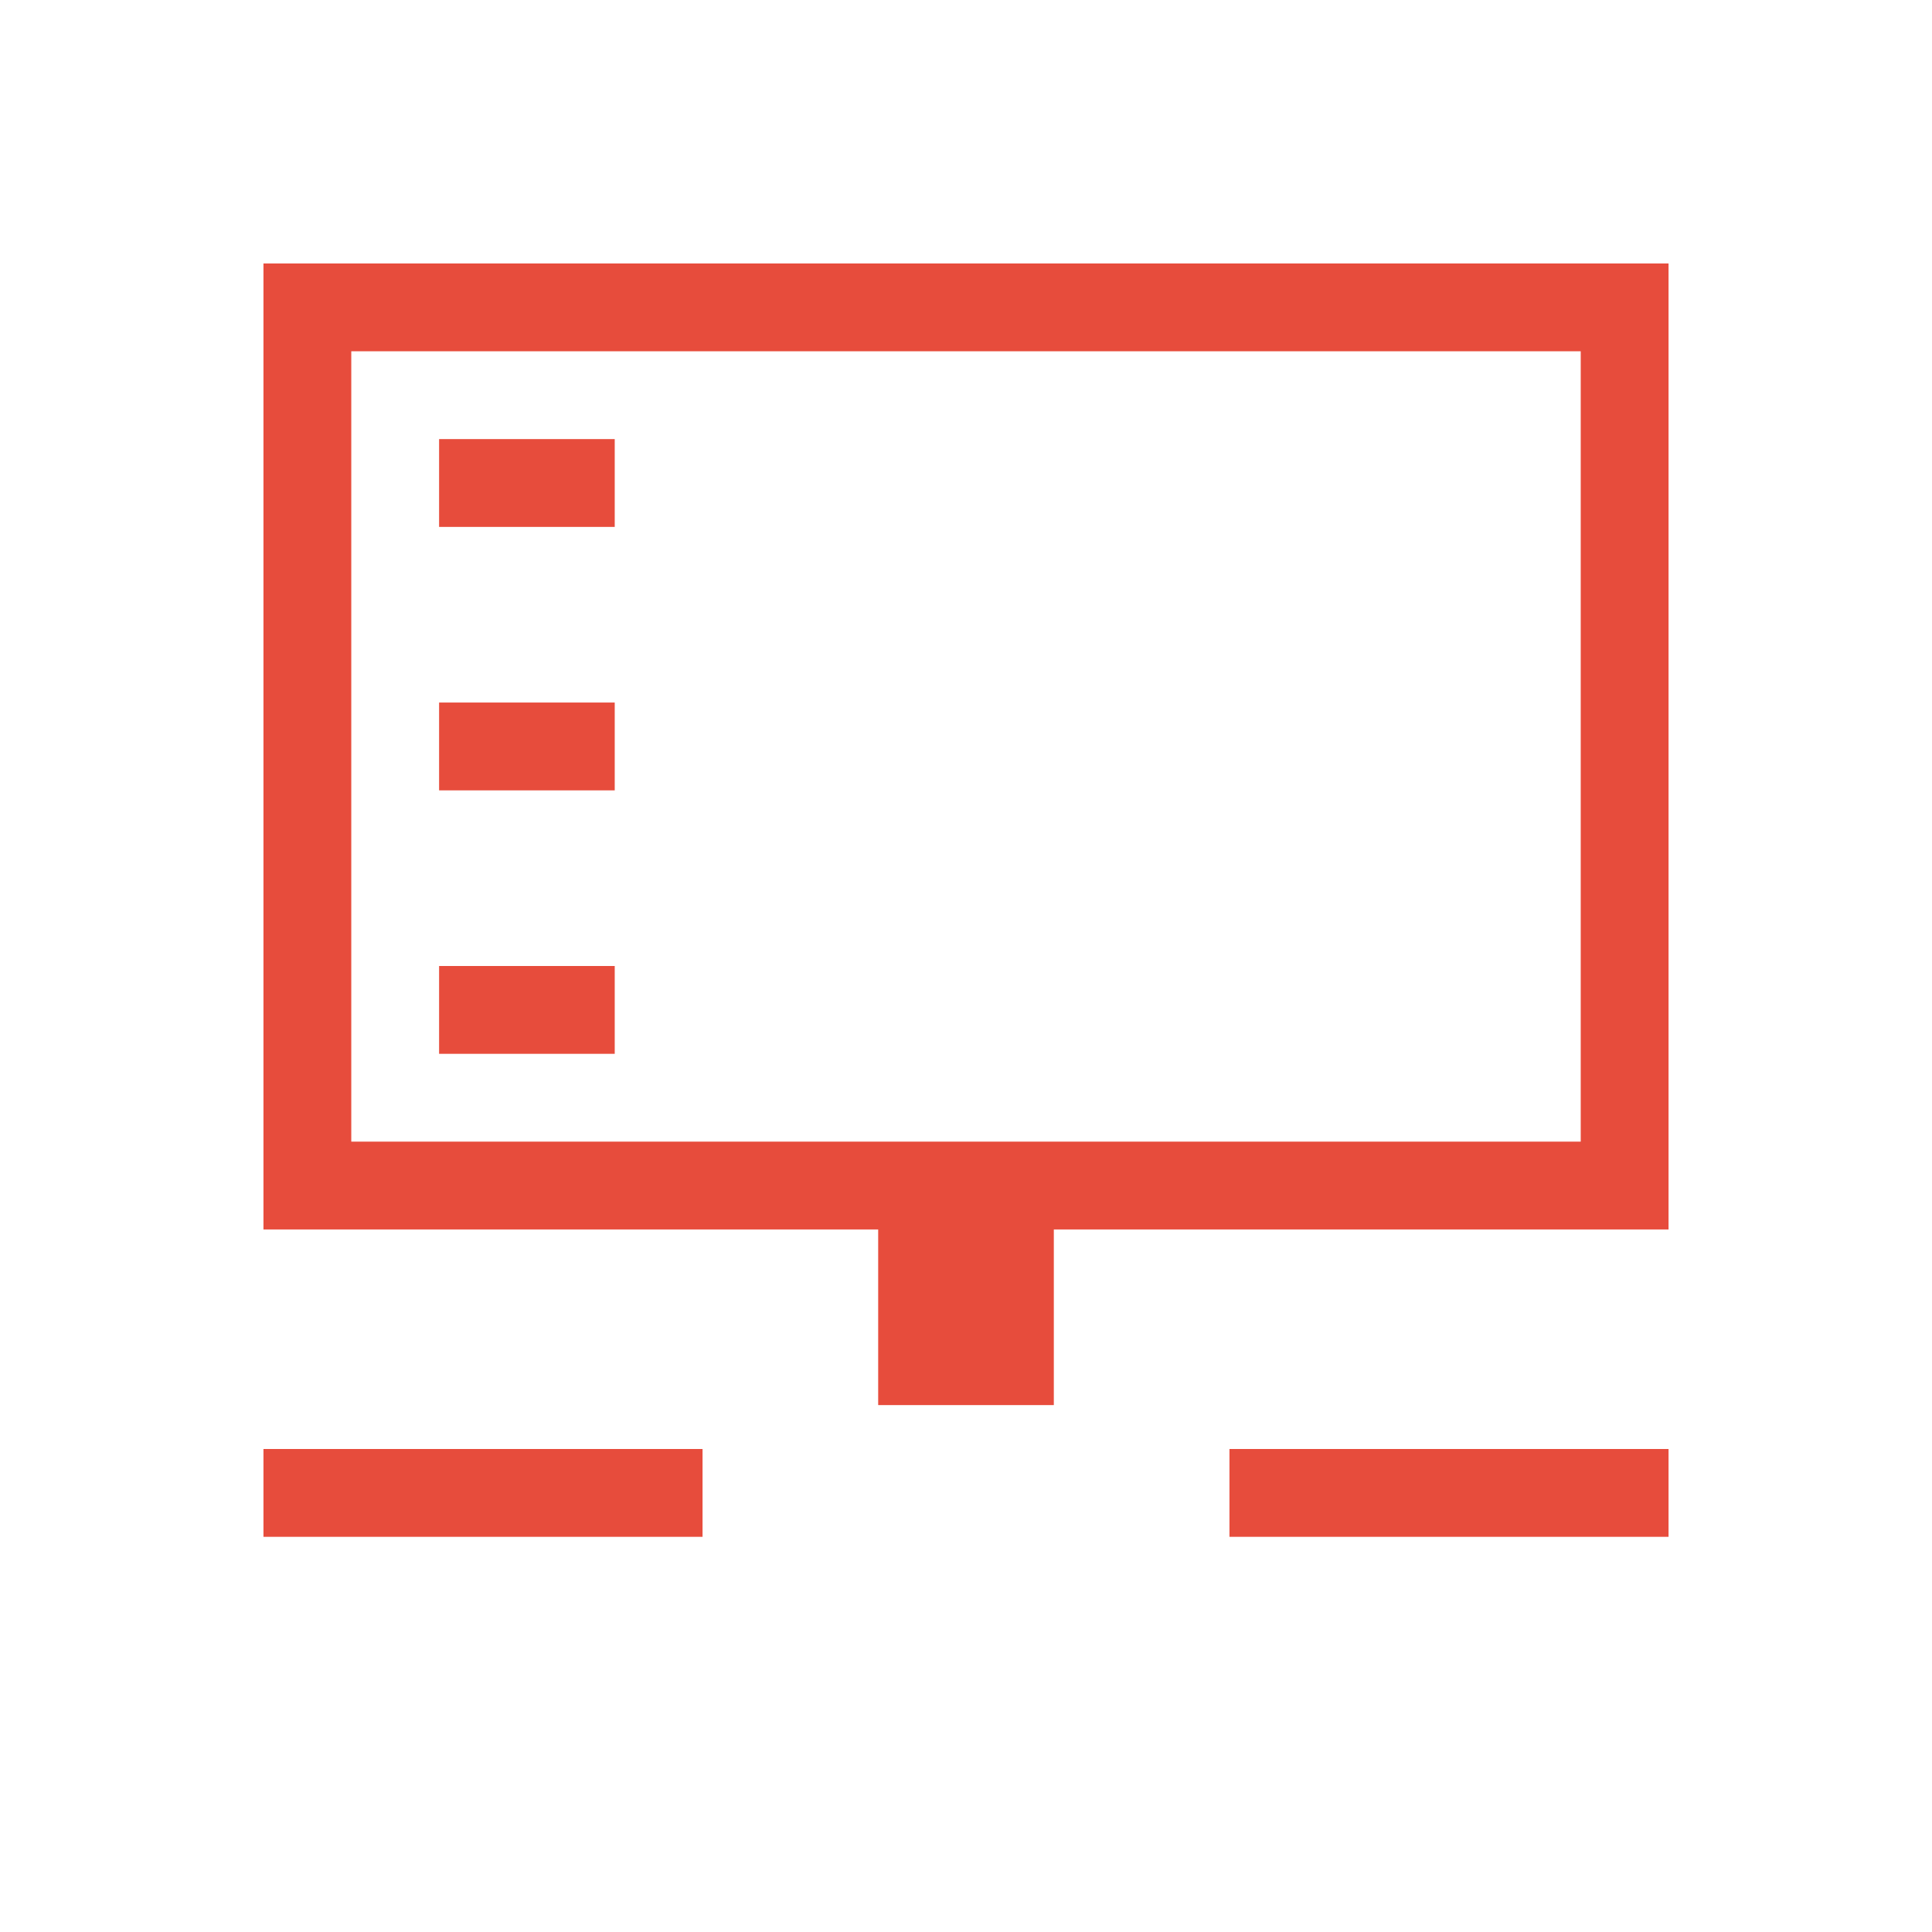 <?xml version="1.0" encoding="UTF-8" standalone="no"?>
<svg
   xmlns:dc="http://purl.org/dc/elements/1.1/"
   xmlns:cc="http://creativecommons.org/ns#"
   xmlns:rdf="http://www.w3.org/1999/02/22-rdf-syntax-ns#"
   xmlns:svg="http://www.w3.org/2000/svg"
   xmlns="http://www.w3.org/2000/svg"
   xmlns:sodipodi="http://sodipodi.sourceforge.net/DTD/sodipodi-0.dtd"
   xmlns:inkscape="http://www.inkscape.org/namespaces/inkscape"
   viewBox="0 0 22 22"
   id="svg"
   version="1.1"
   inkscape:version="0.91 r13725"
   width="100%"
   height="100%"
   sodipodi:docname="gnome-netstatus-error.svg">
  <defs
     id="defs81">
    <style
       id="current-color-scheme"
       type="text/css">
      .ColorScheme-Text {
        color:#7B7C7E;
      }
      .ColorScheme-Background{
        color:#EFF0F1;
      }
      .ColorScheme-Highlight{
        color:#3DAEE6;
      }
      .ColorScheme-ViewText {
        color:#7B7C7E;
      }
      .ColorScheme-ViewBackground{
        color:#FCFCFC;
      }
      .ColorScheme-ViewHover {
        color:#3DAEE6;
      }
      .ColorScheme-ViewFocus{
        color:#1E92FF;
      }
      .ColorScheme-ButtonText {
        color:#7B7C7E;
      }
      .ColorScheme-ButtonBackground{
        color:#EFF0F1;
      }
      .ColorScheme-ButtonHover {
        color:#3DAEE6;
      }
      .ColorScheme-ButtonFocus{
        color:#1E92FF;
      }
</style>
  </defs>
  <sodipodi:namedview
     pagecolor="#3daee9"
     bordercolor="#666666"
     borderopacity="1"
     objecttolerance="10"
     gridtolerance="10"
     guidetolerance="10"
     inkscape:pageopacity="0.06666667"
     inkscape:pageshadow="2"
     inkscape:window-width="1366"
     inkscape:window-height="711"
     id="namedview32"
     showgrid="true"
     inkscape:zoom="5.6568539"
     inkscape:cx="-32.021677"
     inkscape:cy="-11.831119"
     inkscape:window-x="0"
     inkscape:window-y="0"
     inkscape:window-maximized="1"
     inkscape:current-layer="svg"
     borderlayer="true"
     showguides="true"
     inkscape:guide-bbox="true"
     inkscape:snap-bbox="true">
    <inkscape:grid
       type="xygrid"
       id="grid3046"
       empspacing="4"
       visible="true"
       enabled="true"
       snapvisiblegridlinesonly="true" />
  </sodipodi:namedview>
  <g
     id="network-unavailable">
    <g
       style="fill:#e74c3c;fill-opacity:1"
       id="g4753">
      <path
         inkscape:connector-curvature="0"
         id="path4755"
         d="m 3,3 0,11 7,0 0,2 L 12,16 l 0,-2 7,0 0,-11 -16,0 z m 1,1 L 18,4 18,13 4,13 l 0,-9 z m -1,12.5 0,1 5,0 0,-1 -5,0 z M 14,16.5 l 0,1 5,0 0,-1 -5,0 z"
         style="fill:#e74c3c;fill-opacity:1;stroke:none" />
      <rect
         y="5"
         x="5"
         height="1"
         width="2"
         id="rect4757"
         style="fill:#e74c3c;fill-opacity:1;stroke:none" />
      <rect
         style="fill:#e74c3c;fill-opacity:1;stroke:none"
         id="rect4759"
         width="2"
         height="1"
         x="5"
         y="8" />
      <rect
         y="11"
         x="5"
         height="1"
         width="2"
         id="rect4761"
         style="fill:#e74c3c;fill-opacity:1;stroke:none" />
    </g>
    <rect
       y="0"
       x="-8.0888256e-08"
       height="22"
       width="22"
       id="rect4787"
       style="fill:#e74c3c;fill-opacity:0;stroke:none" />
  </g>
</svg>
